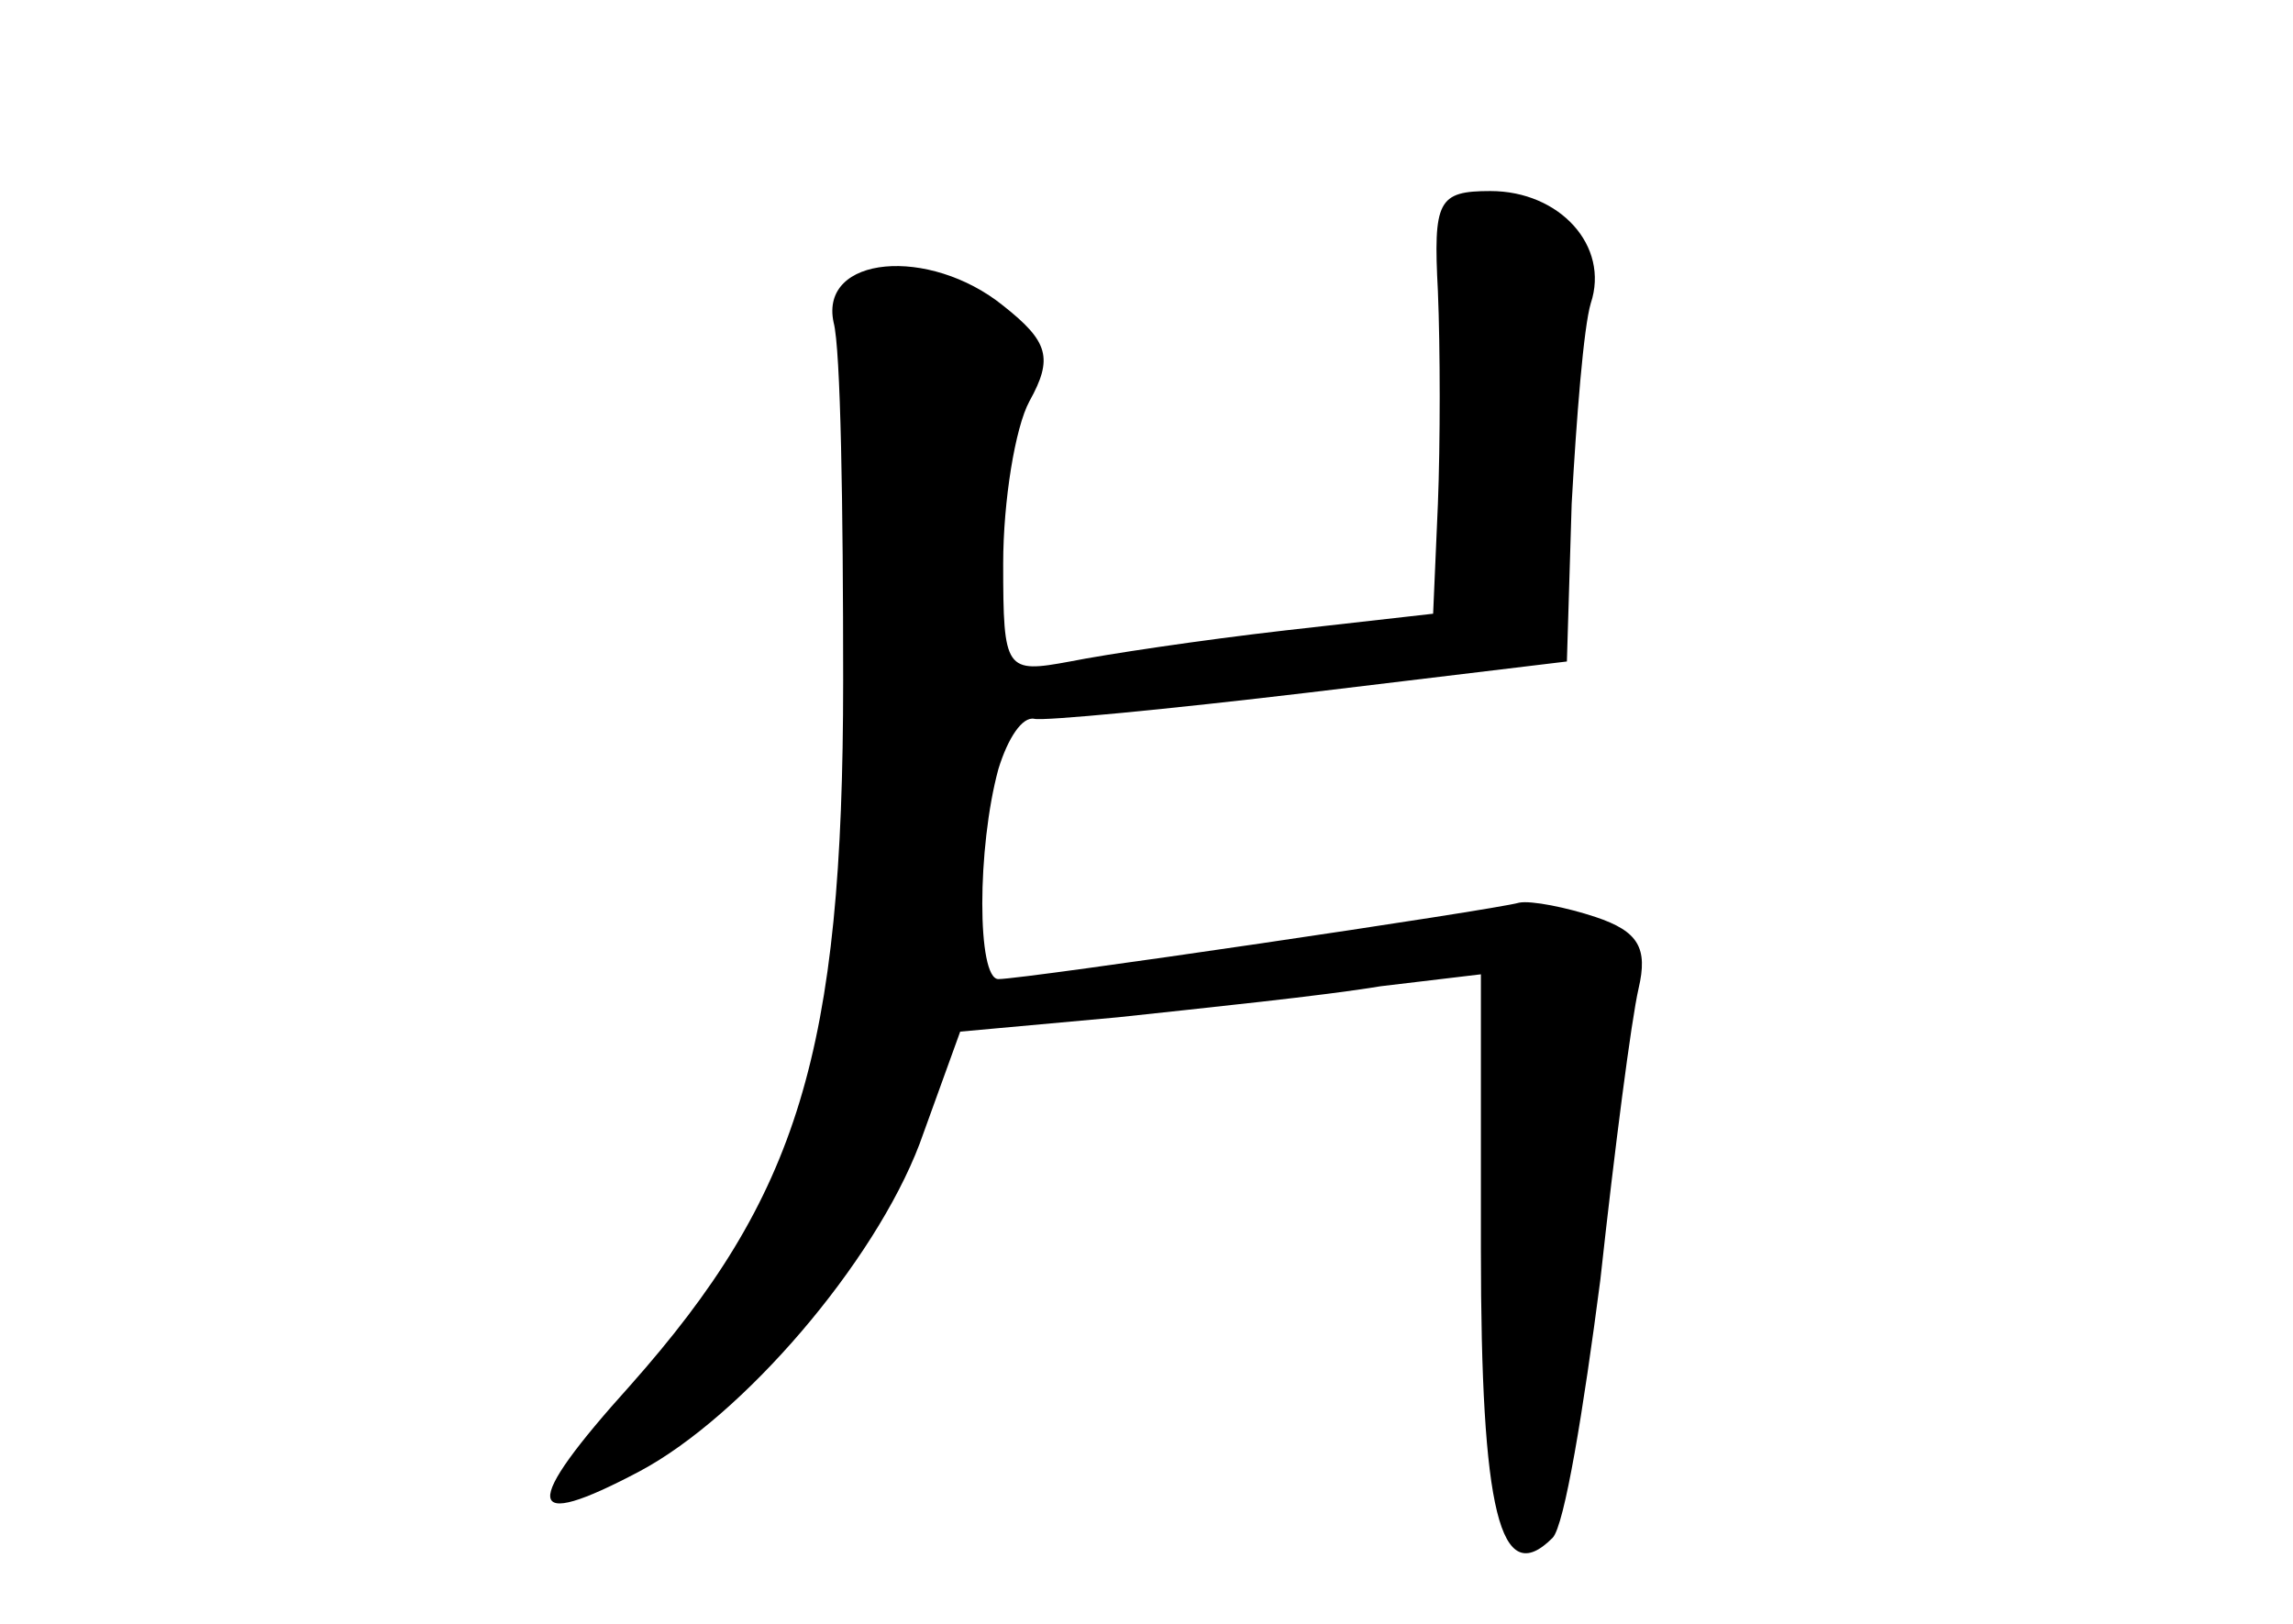 <?xml version="1.0" standalone="no"?>
<!DOCTYPE svg PUBLIC "-//W3C//DTD SVG 20010904//EN"
 "http://www.w3.org/TR/2001/REC-SVG-20010904/DTD/svg10.dtd">
<svg version="1.0" xmlns="http://www.w3.org/2000/svg"
 width="96pt" height="68pt" viewBox="0 0 96 68"
 preserveAspectRatio="xMidYMid meet">
<g transform="translate(0,68) scale(0.1,-0.1)"
fill="#000000" stroke="none">
<path d="M602 558 c1 -24 1 -64 0 -89 l-2 -46 -62 -7 c-35 -4 -75 -10 -90 -13
-27 -5 -28 -4 -28 41 0 26 5 57 11 68 10 18 8 25 -11 40 -31 25 -77 21 -71 -7
3 -11 4 -78 4 -150 0 -156 -19 -216 -89 -295 -46 -51 -45 -62 4 -36 43 23 98
87 117 137 l17 47 66 6 c37 4 86 9 110 13 l42 5 0 -115 c0 -110 8 -143 30
-121 5 5 13 54 20 108 6 55 13 109 16 122 4 17 0 24 -18 30 -12 4 -27 7 -32 6
-10 -3 -207 -32 -218 -32 -9 0 -9 55 0 88 4 13 10 22 15 21 4 -1 56 4 115 11
l108 13 2 66 c2 36 5 74 8 84 8 24 -13 47 -42 47 -22 0 -24 -4 -22 -42z"/>
</g>
</svg>
